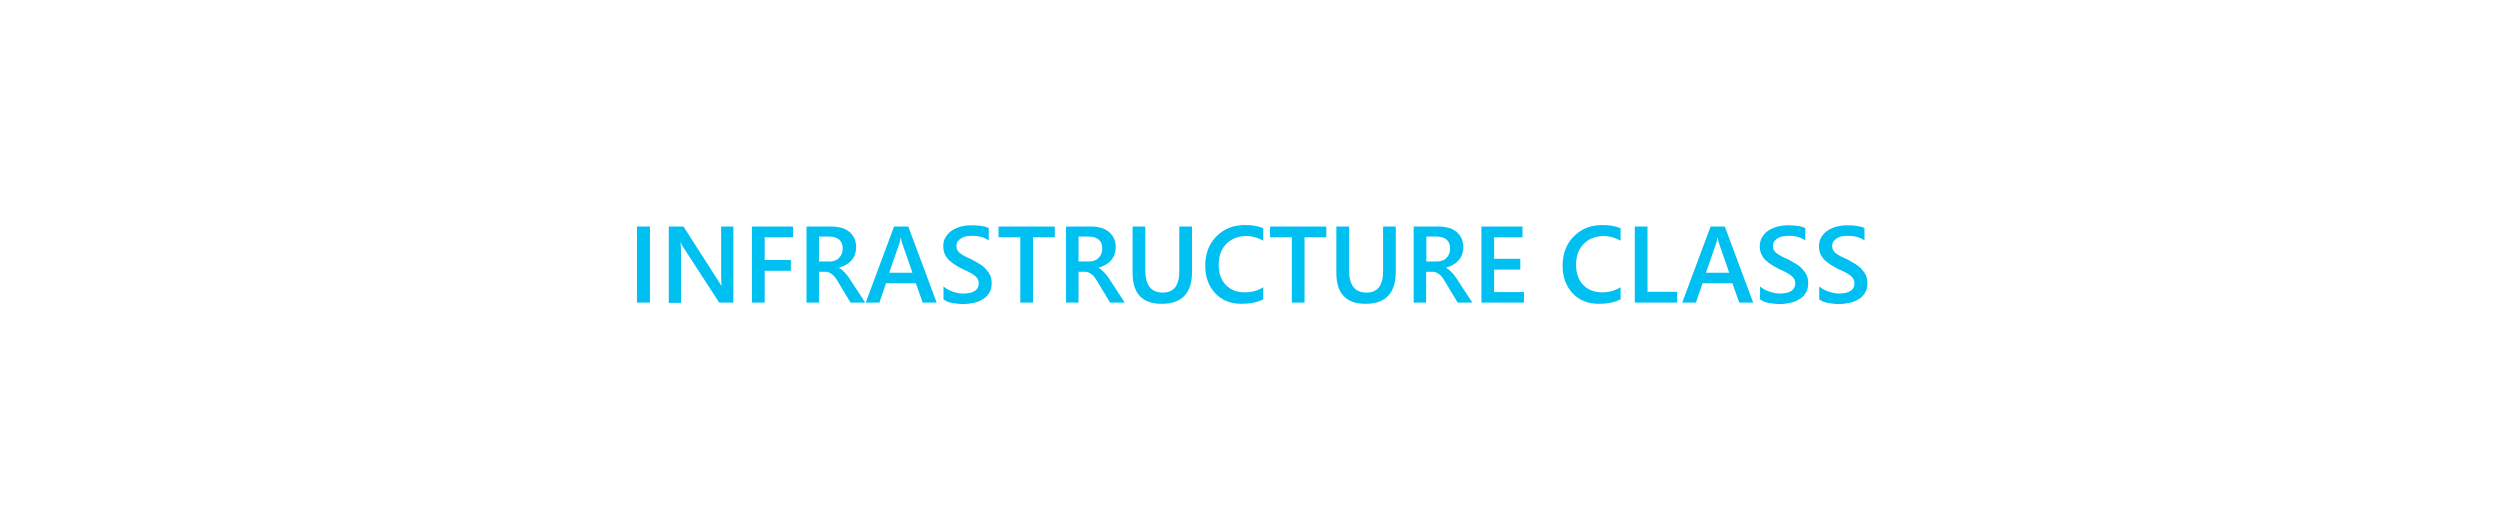 <?xml version="1.0" encoding="utf-8"?>
<!-- Generator: Adobe Illustrator 23.0.1, SVG Export Plug-In . SVG Version: 6.00 Build 0)  -->
<svg version="1.1" id="Layer_1" xmlns="http://www.w3.org/2000/svg" xmlns:xlink="http://www.w3.org/1999/xlink" x="0px" y="0px"
	 viewBox="0 0 1022 212.5" style="enable-background:new 0 0 1022 212.5;" xml:space="preserve">
<style type="text/css">
	.st0{fill:#00C0F2;}
</style>
<g>
	<path class="st0" d="M265.7,123.7h-5.3V92.6h5.3V123.7z"/>
	<path class="st0" d="M299.7,123.7H294l-14.8-22.8c-0.4-0.6-0.7-1.2-0.9-1.8h-0.1c0.1,0.7,0.2,2.1,0.2,4.3v20.4h-5V92.6h6l14.3,22.3
		c0.6,0.9,1,1.6,1.2,1.9h0.1c-0.1-0.8-0.2-2.2-0.2-4.2v-20h5V123.7z"/>
	<path class="st0" d="M324.2,97h-11.6v9.3h10.7v4.4h-10.7v13h-5.2V92.6h16.8V97z"/>
	<path class="st0" d="M353.7,123.7h-6l-5-8.3c-0.4-0.8-0.9-1.4-1.3-2c-0.4-0.5-0.9-1-1.3-1.3c-0.4-0.3-0.9-0.6-1.4-0.8
		c-0.5-0.2-1.1-0.2-1.8-0.2h-2.1v12.6h-5.1V92.6h10.2c1.5,0,2.8,0.2,4,0.5c1.2,0.3,2.3,0.9,3.2,1.6c0.9,0.7,1.6,1.6,2.1,2.6
		c0.5,1,0.8,2.3,0.8,3.7c0,1.1-0.2,2.1-0.5,3c-0.3,0.9-0.8,1.7-1.4,2.4c-0.6,0.7-1.3,1.3-2.2,1.8c-0.8,0.5-1.8,0.9-2.9,1.2v0.1
		c0.6,0.3,1.1,0.7,1.5,1.1c0.4,0.4,0.8,0.8,1.2,1.2c0.4,0.4,0.7,0.9,1.1,1.4c0.4,0.5,0.8,1.1,1.2,1.8L353.7,123.7z M334.8,96.8v10.1
		h4.3c0.8,0,1.5-0.1,2.2-0.4c0.7-0.2,1.3-0.6,1.7-1.1c0.5-0.5,0.9-1,1.1-1.7c0.3-0.7,0.4-1.4,0.4-2.2c0-1.5-0.5-2.7-1.4-3.5
		c-0.9-0.8-2.3-1.3-4.1-1.3H334.8z"/>
	<path class="st0" d="M382.9,123.7h-5.7l-2.8-7.9h-12.2l-2.7,7.9h-5.6l11.6-31.1h5.8L382.9,123.7z M373,111.5l-4.3-12.4
		c-0.1-0.4-0.3-1.1-0.4-2h-0.1c-0.1,0.8-0.3,1.5-0.4,2l-4.3,12.4H373z"/>
	<path class="st0" d="M385.7,122.4v-5.3c0.5,0.4,1,0.8,1.7,1.2s1.4,0.6,2.1,0.9s1.5,0.4,2.2,0.6s1.4,0.2,2,0.2
		c2.2,0,3.8-0.4,4.8-1.1c1.1-0.7,1.6-1.8,1.6-3.1c0-0.7-0.2-1.4-0.5-1.9s-0.8-1-1.5-1.5c-0.6-0.4-1.4-0.9-2.2-1.3
		c-0.9-0.4-1.8-0.8-2.8-1.3c-1.1-0.6-2-1.1-2.9-1.7c-0.9-0.6-1.7-1.2-2.4-1.9c-0.7-0.7-1.2-1.5-1.6-2.4c-0.4-0.9-0.6-1.9-0.6-3.1
		c0-1.5,0.3-2.7,1-3.8c0.7-1.1,1.5-2,2.6-2.7c1.1-0.7,2.3-1.2,3.7-1.6s2.8-0.5,4.2-0.5c3.3,0,5.6,0.4,7.1,1.1v5.1
		c-1.8-1.3-4-1.9-6.8-1.9c-0.8,0-1.5,0.1-2.3,0.2c-0.8,0.1-1.4,0.4-2,0.7c-0.6,0.3-1.1,0.8-1.5,1.3c-0.4,0.5-0.6,1.1-0.6,1.9
		c0,0.7,0.1,1.3,0.4,1.8c0.3,0.5,0.7,1,1.3,1.4c0.6,0.4,1.2,0.8,2,1.2c0.8,0.4,1.7,0.8,2.8,1.3c1.1,0.6,2.1,1.2,3.1,1.8
		c1,0.6,1.8,1.3,2.5,2.1c0.7,0.8,1.3,1.6,1.7,2.5c0.4,0.9,0.6,2,0.6,3.1c0,1.6-0.3,2.9-1,4c-0.6,1.1-1.5,2-2.6,2.6
		c-1.1,0.7-2.3,1.2-3.7,1.5c-1.4,0.3-2.9,0.5-4.4,0.5c-0.5,0-1.2,0-1.9-0.1c-0.8-0.1-1.5-0.2-2.3-0.3c-0.8-0.2-1.5-0.3-2.3-0.6
		C386.7,122.9,386.1,122.7,385.7,122.4z"/>
	<path class="st0" d="M431.2,97h-8.9v26.7h-5.2V97h-8.9v-4.4h23V97z"/>
	<path class="st0" d="M459.8,123.7h-6l-5-8.3c-0.4-0.8-0.9-1.4-1.3-2s-0.9-1-1.3-1.3c-0.4-0.3-0.9-0.6-1.4-0.8
		c-0.5-0.2-1.1-0.2-1.8-0.2h-2.1v12.6h-5.1V92.6H446c1.5,0,2.8,0.2,4,0.5s2.3,0.9,3.2,1.6c0.9,0.7,1.6,1.6,2.1,2.6
		c0.5,1,0.8,2.3,0.8,3.7c0,1.1-0.2,2.1-0.5,3c-0.3,0.9-0.8,1.7-1.4,2.4c-0.6,0.7-1.3,1.3-2.2,1.8c-0.8,0.5-1.8,0.9-2.9,1.2v0.1
		c0.6,0.3,1.1,0.7,1.5,1.1c0.4,0.4,0.8,0.8,1.2,1.2s0.7,0.9,1.1,1.4c0.4,0.5,0.8,1.1,1.2,1.8L459.8,123.7z M440.9,96.8v10.1h4.3
		c0.8,0,1.5-0.1,2.2-0.4c0.7-0.2,1.3-0.6,1.7-1.1c0.5-0.5,0.9-1,1.1-1.7c0.3-0.7,0.4-1.4,0.4-2.2c0-1.5-0.5-2.7-1.4-3.5
		c-0.9-0.8-2.3-1.3-4.1-1.3H440.9z"/>
	<path class="st0" d="M487.3,111.1c0,8.7-4.1,13.1-12.4,13.1c-7.9,0-11.9-4.2-11.9-12.6v-19h5.2v17.9c0,6.1,2.4,9.1,7.1,9.1
		c4.6,0,6.8-2.9,6.8-8.8V92.6h5.2V111.1z"/>
	<path class="st0" d="M516.3,122.4c-2.3,1.2-5.3,1.8-8.7,1.8c-4.5,0-8.1-1.4-10.8-4.3s-4.1-6.6-4.1-11.2c0-5,1.5-9,4.6-12.1
		c3.1-3.1,6.9-4.6,11.6-4.6c3,0,5.5,0.4,7.5,1.3v5.1c-2.1-1.2-4.4-1.9-6.9-1.9c-3.4,0-6.1,1.1-8.2,3.2c-2.1,2.2-3.1,5-3.1,8.6
		c0,3.4,1,6.2,2.9,8.2c2,2,4.5,3,7.7,3c2.9,0,5.5-0.7,7.6-2.1V122.4z"/>
	<path class="st0" d="M542.2,97h-8.9v26.7h-5.2V97h-8.9v-4.4h23V97z"/>
	<path class="st0" d="M570.6,111.1c0,8.7-4.1,13.1-12.4,13.1c-7.9,0-11.9-4.2-11.9-12.6v-19h5.2v17.9c0,6.1,2.4,9.1,7.1,9.1
		c4.6,0,6.8-2.9,6.8-8.8V92.6h5.2V111.1z"/>
	<path class="st0" d="M601.9,123.7h-6l-5-8.3c-0.4-0.8-0.9-1.4-1.3-2s-0.9-1-1.3-1.3c-0.4-0.3-0.9-0.6-1.4-0.8
		c-0.5-0.2-1.1-0.2-1.8-0.2h-2.1v12.6h-5.1V92.6h10.2c1.5,0,2.8,0.2,4,0.5s2.3,0.9,3.2,1.6c0.9,0.7,1.6,1.6,2.1,2.6
		c0.5,1,0.8,2.3,0.8,3.7c0,1.1-0.2,2.1-0.5,3c-0.3,0.9-0.8,1.7-1.4,2.4c-0.6,0.7-1.3,1.3-2.2,1.8c-0.8,0.5-1.8,0.9-2.9,1.2v0.1
		c0.6,0.3,1.1,0.7,1.5,1.1c0.4,0.4,0.8,0.8,1.2,1.2s0.7,0.9,1.1,1.4c0.4,0.5,0.8,1.1,1.2,1.8L601.9,123.7z M583.1,96.8v10.1h4.3
		c0.8,0,1.5-0.1,2.2-0.4c0.7-0.2,1.3-0.6,1.7-1.1c0.5-0.5,0.9-1,1.1-1.7c0.3-0.7,0.4-1.4,0.4-2.2c0-1.5-0.5-2.7-1.4-3.5
		c-0.9-0.8-2.3-1.3-4.1-1.3H583.1z"/>
	<path class="st0" d="M623,123.7h-17.4V92.6h16.8V97h-11.6v8.8h10.7v4.4h-10.7v9.2H623V123.7z"/>
	<path class="st0" d="M662.4,122.4c-2.3,1.2-5.3,1.8-8.7,1.8c-4.5,0-8.1-1.4-10.8-4.3s-4.1-6.6-4.1-11.2c0-5,1.5-9,4.6-12.1
		c3.1-3.1,6.9-4.6,11.6-4.6c3,0,5.5,0.4,7.5,1.3v5.1c-2.1-1.2-4.4-1.9-6.9-1.9c-3.4,0-6.1,1.1-8.2,3.2c-2.1,2.2-3.1,5-3.1,8.6
		c0,3.4,1,6.2,2.9,8.2c2,2,4.5,3,7.7,3c2.9,0,5.5-0.7,7.6-2.1V122.4z"/>
	<path class="st0" d="M685.5,123.7h-17.2V92.6h5.2v26.7h12.1V123.7z"/>
	<path class="st0" d="M716.7,123.7H711l-2.8-7.9H696l-2.7,7.9h-5.6l11.6-31.1h5.8L716.7,123.7z M706.9,111.5l-4.3-12.4
		c-0.1-0.4-0.3-1.1-0.4-2h-0.1c-0.1,0.8-0.3,1.5-0.4,2l-4.3,12.4H706.9z"/>
	<path class="st0" d="M719.5,122.4v-5.3c0.5,0.4,1,0.8,1.7,1.2s1.4,0.6,2.1,0.9c0.7,0.2,1.5,0.4,2.2,0.6c0.7,0.1,1.4,0.2,2,0.2
		c2.2,0,3.8-0.4,4.8-1.1c1.1-0.7,1.6-1.8,1.6-3.1c0-0.7-0.2-1.4-0.5-1.9c-0.4-0.5-0.8-1-1.5-1.5s-1.4-0.9-2.2-1.3
		c-0.9-0.4-1.8-0.8-2.8-1.3c-1.1-0.6-2-1.1-2.9-1.7c-0.9-0.6-1.7-1.2-2.4-1.9c-0.7-0.7-1.2-1.5-1.6-2.4s-0.6-1.9-0.6-3.1
		c0-1.5,0.3-2.7,1-3.8c0.7-1.1,1.5-2,2.6-2.7c1.1-0.7,2.3-1.2,3.7-1.6c1.4-0.3,2.8-0.5,4.2-0.5c3.3,0,5.6,0.4,7.1,1.1v5.1
		c-1.8-1.3-4-1.9-6.8-1.9c-0.8,0-1.5,0.1-2.3,0.2c-0.8,0.1-1.4,0.4-2,0.7c-0.6,0.3-1.1,0.8-1.5,1.3c-0.4,0.5-0.6,1.1-0.6,1.9
		c0,0.7,0.1,1.3,0.4,1.8c0.3,0.5,0.7,1,1.3,1.4c0.6,0.4,1.2,0.8,2,1.2c0.8,0.4,1.7,0.8,2.8,1.3c1.1,0.6,2.1,1.2,3.1,1.8
		c1,0.6,1.8,1.3,2.5,2.1c0.7,0.8,1.3,1.6,1.7,2.5c0.4,0.9,0.6,2,0.6,3.1c0,1.6-0.3,2.9-1,4c-0.6,1.1-1.5,2-2.6,2.6
		c-1.1,0.7-2.3,1.2-3.7,1.5c-1.4,0.3-2.9,0.5-4.4,0.5c-0.5,0-1.2,0-1.9-0.1c-0.8-0.1-1.5-0.2-2.3-0.3c-0.8-0.2-1.5-0.3-2.3-0.6
		C720.5,122.9,720,122.7,719.5,122.4z"/>
	<path class="st0" d="M743.7,122.4v-5.3c0.5,0.4,1,0.8,1.7,1.2s1.4,0.6,2.1,0.9c0.7,0.2,1.5,0.4,2.2,0.6c0.7,0.1,1.4,0.2,2,0.2
		c2.2,0,3.8-0.4,4.8-1.1c1.1-0.7,1.6-1.8,1.6-3.1c0-0.7-0.2-1.4-0.5-1.9c-0.4-0.5-0.8-1-1.5-1.5s-1.4-0.9-2.2-1.3
		c-0.9-0.4-1.8-0.8-2.8-1.3c-1.1-0.6-2-1.1-2.9-1.7c-0.9-0.6-1.7-1.2-2.4-1.9c-0.7-0.7-1.2-1.5-1.6-2.4s-0.6-1.9-0.6-3.1
		c0-1.5,0.3-2.7,1-3.8c0.7-1.1,1.5-2,2.6-2.7c1.1-0.7,2.3-1.2,3.7-1.6c1.4-0.3,2.8-0.5,4.2-0.5c3.3,0,5.6,0.4,7.1,1.1v5.1
		c-1.8-1.3-4-1.9-6.8-1.9c-0.8,0-1.5,0.1-2.3,0.2c-0.8,0.1-1.4,0.4-2,0.7c-0.6,0.3-1.1,0.8-1.5,1.3c-0.4,0.5-0.6,1.1-0.6,1.9
		c0,0.7,0.1,1.3,0.4,1.8c0.3,0.5,0.7,1,1.3,1.4c0.6,0.4,1.2,0.8,2,1.2c0.8,0.4,1.7,0.8,2.8,1.3c1.1,0.6,2.1,1.2,3.1,1.8
		c1,0.6,1.8,1.3,2.5,2.1c0.7,0.8,1.3,1.6,1.7,2.5c0.4,0.9,0.6,2,0.6,3.1c0,1.6-0.3,2.9-1,4c-0.6,1.1-1.5,2-2.6,2.6
		c-1.1,0.7-2.3,1.2-3.7,1.5c-1.4,0.3-2.9,0.5-4.4,0.5c-0.5,0-1.2,0-1.9-0.1c-0.8-0.1-1.5-0.2-2.3-0.3c-0.8-0.2-1.5-0.3-2.3-0.6
		C744.7,122.9,744.1,122.7,743.7,122.4z"/>
</g>
</svg>
